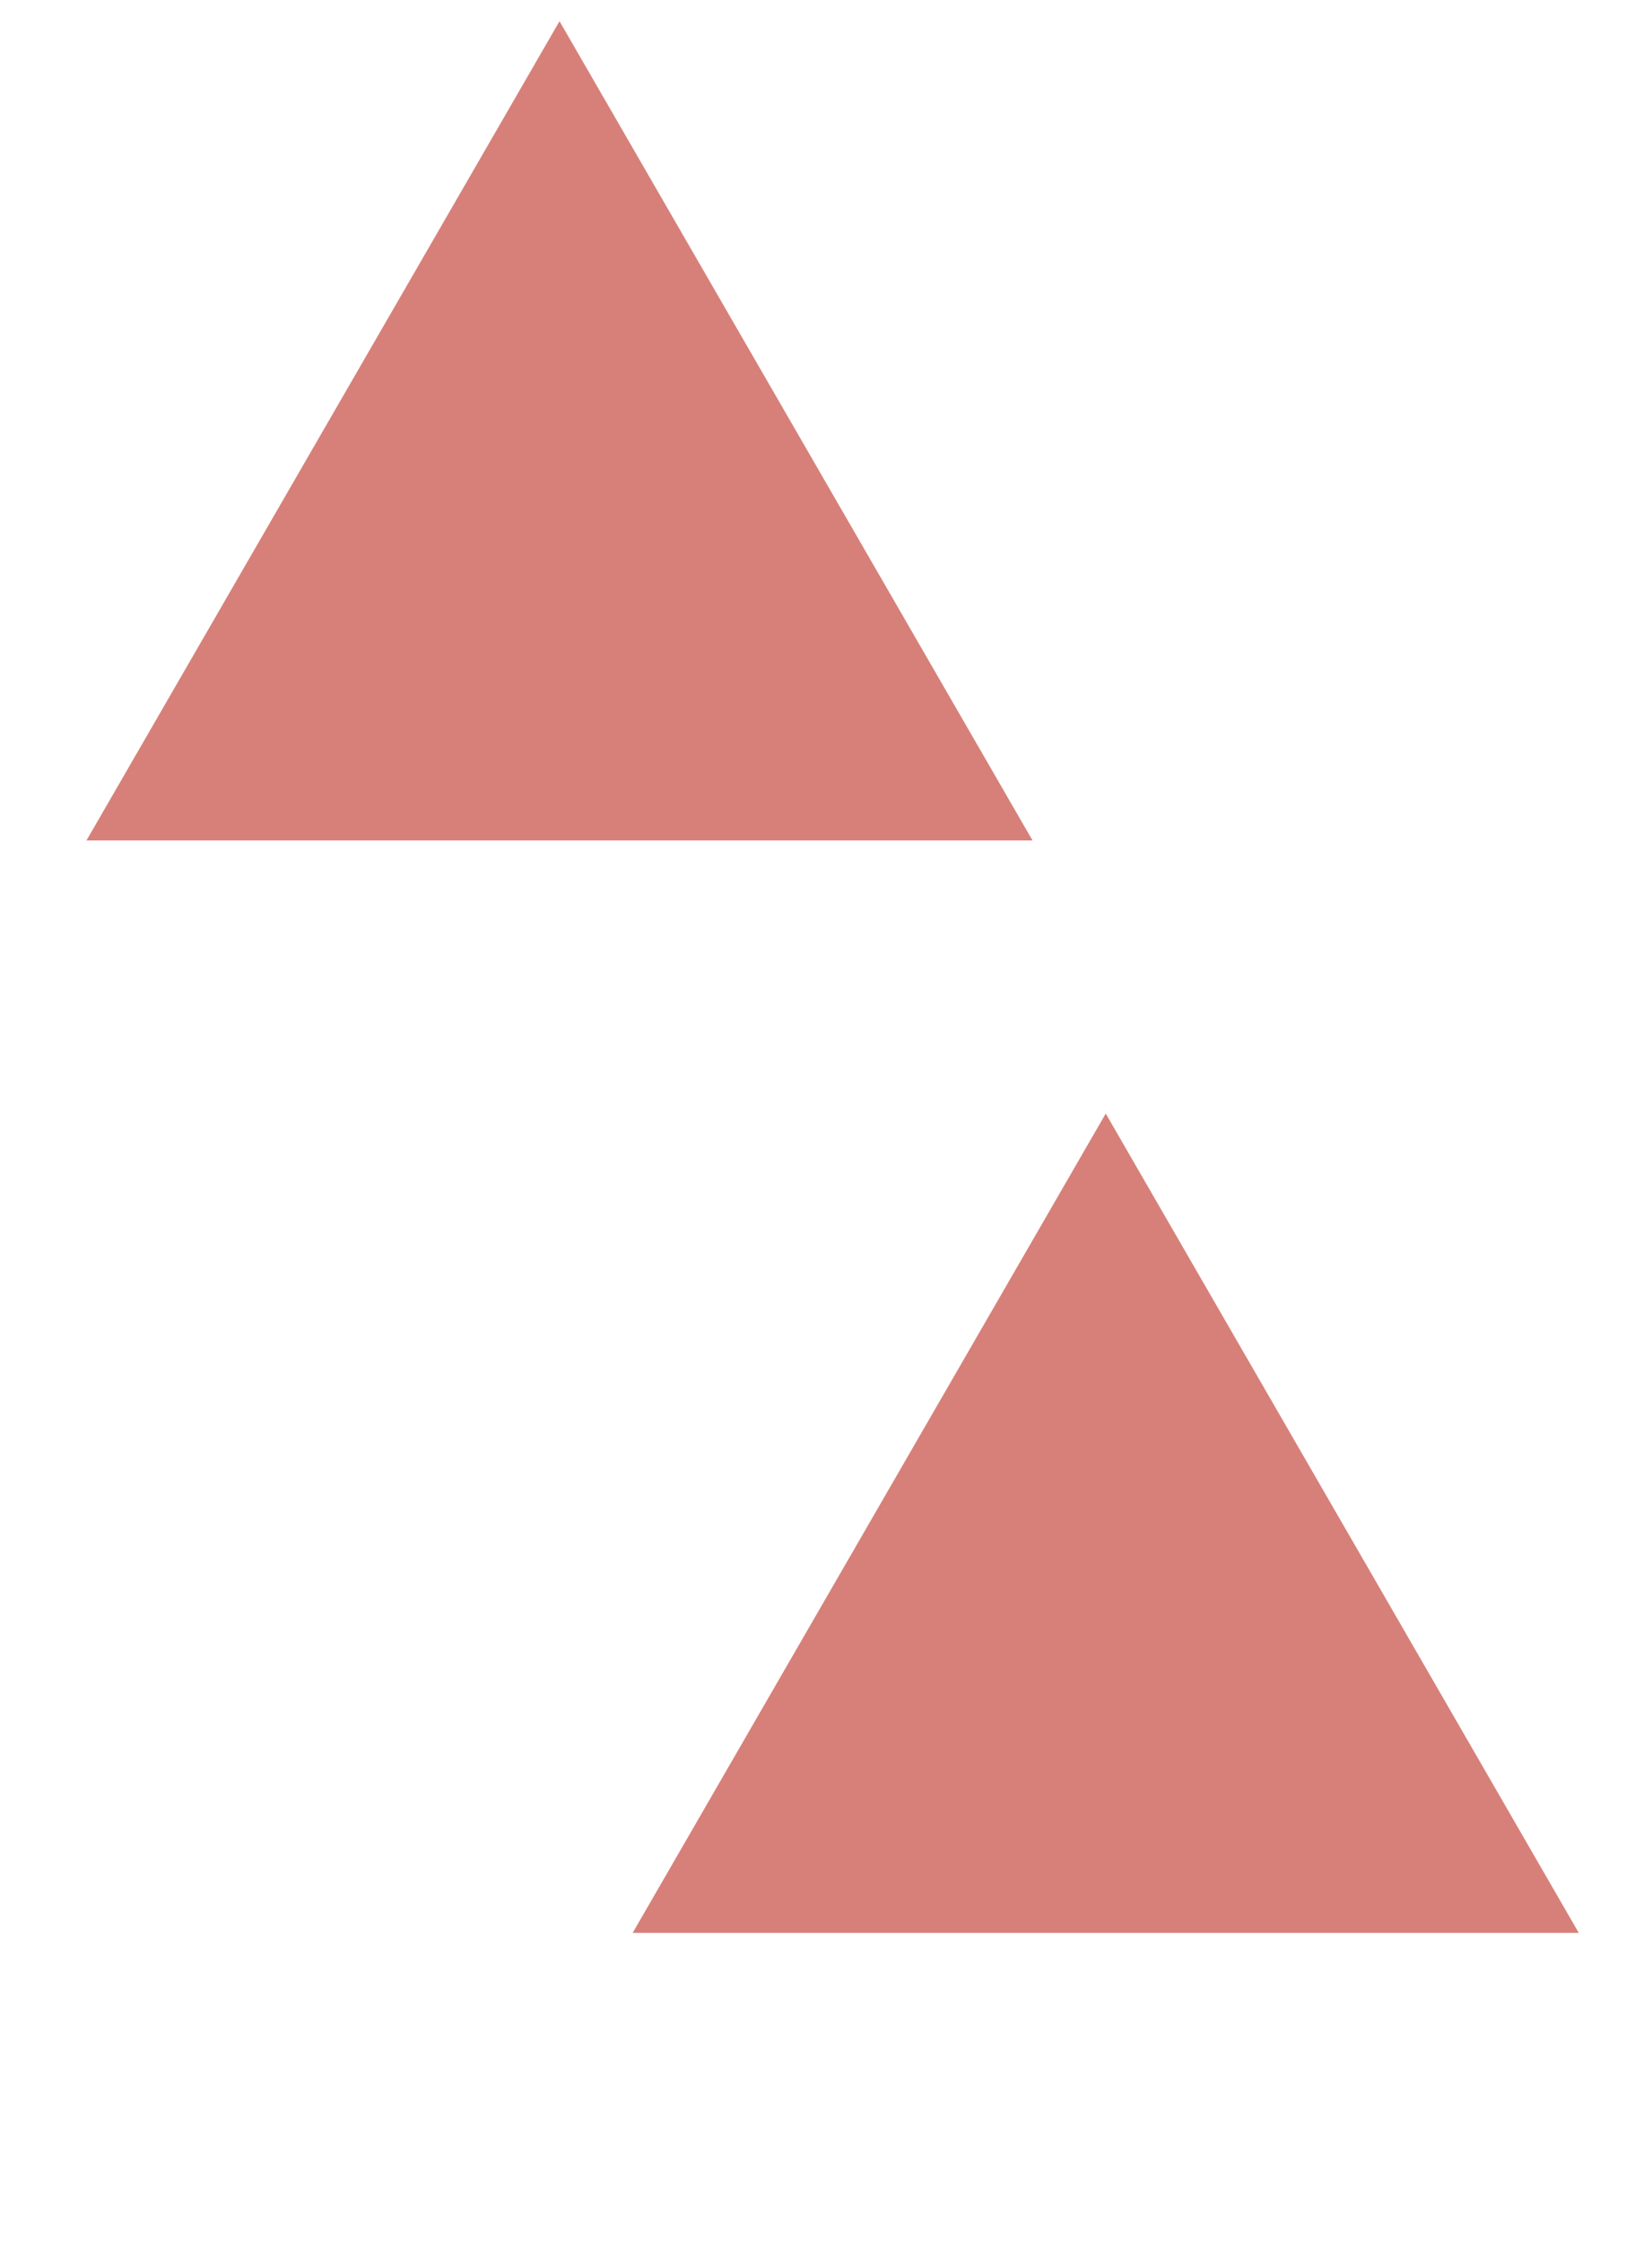 <svg width="42" height="57" viewBox="0 0 42 57" fill="none" xmlns="http://www.w3.org/2000/svg">
<g id="Group 65950">
<path id="Polygon 1" d="M14.225 0.539L26.251 21.369H2.198L14.225 0.539Z" fill="#D78079"/>
<path id="Polygon 2" d="M28.112 28.312L40.138 49.143H16.085L28.112 28.312Z" fill="#D78079"/>
</g>
</svg>

